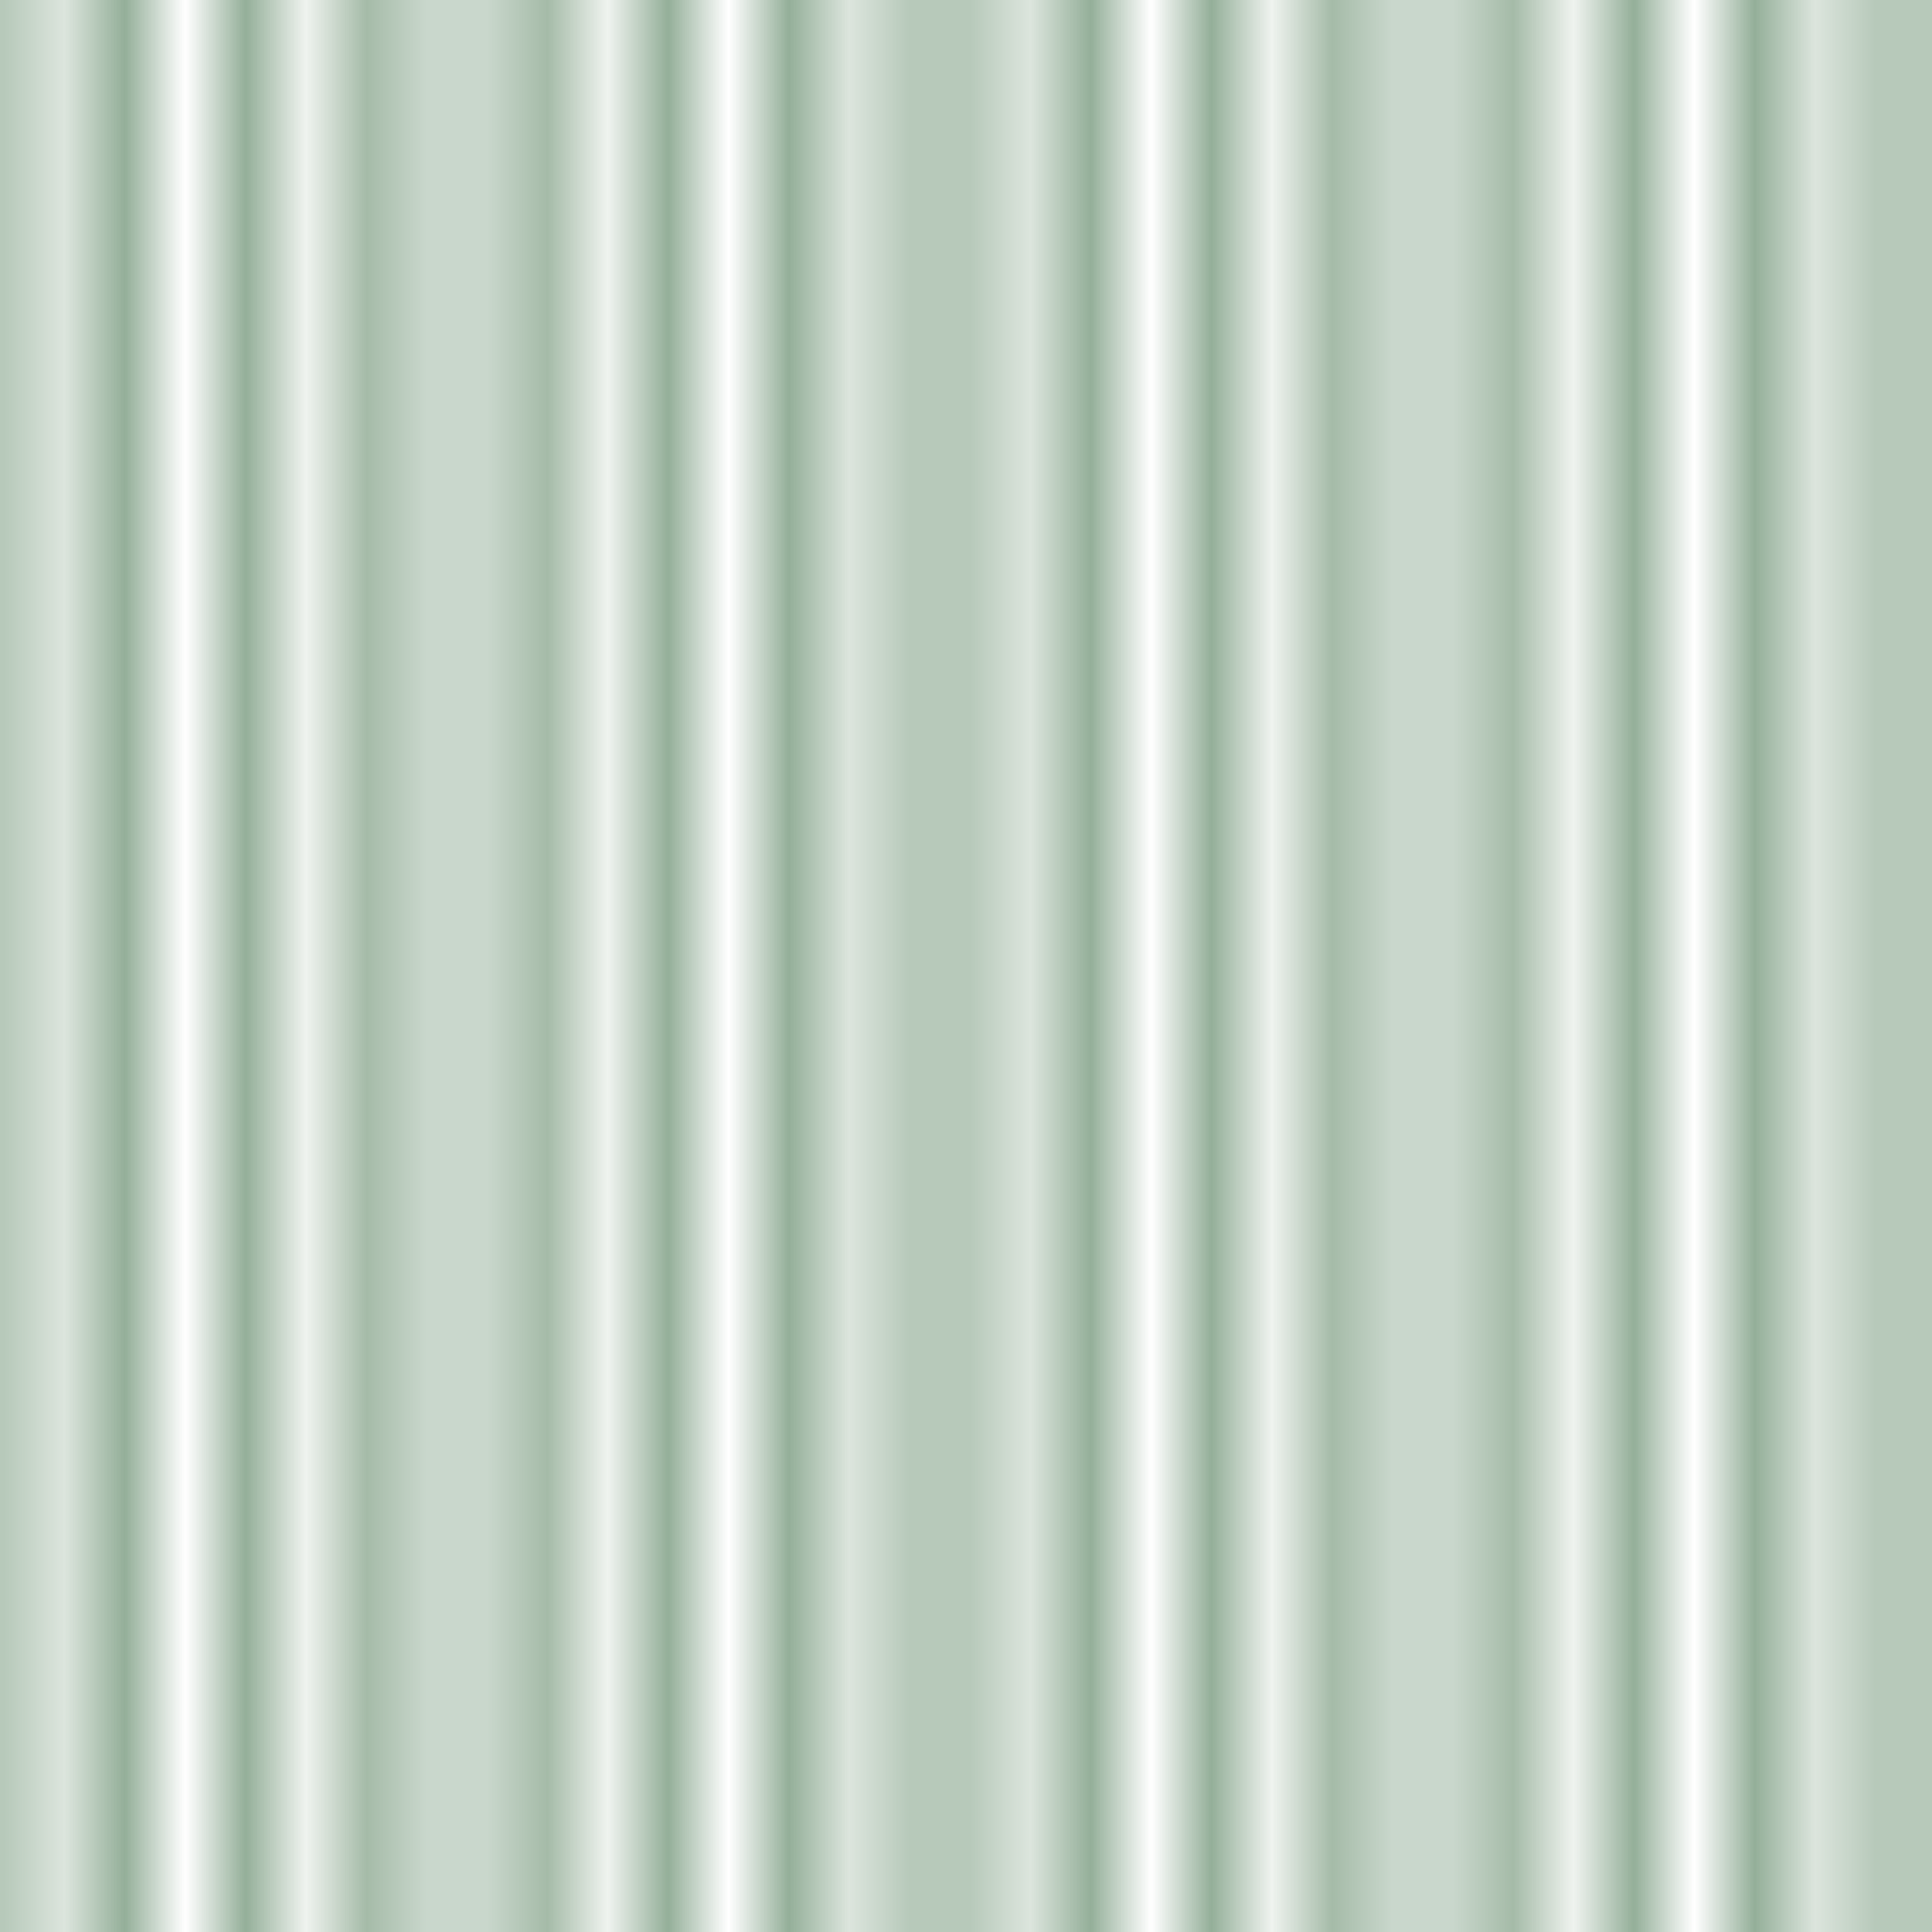 <?xml version="1.0" encoding="UTF-8"?>
<svg xmlns="http://www.w3.org/2000/svg" xmlns:xlink="http://www.w3.org/1999/xlink" width="32px" height="32px" viewBox="0 0 32 32" version="1.1">
<defs>
<clipPath id="clip1">
  <rect x="0" y="0" width="32" height="32"/>
</clipPath>
<g id="surface5" clip-path="url(#clip1)">
<path style="fill:none;stroke-width:2;stroke-linecap:round;stroke-linejoin:miter;stroke:rgb(34.51%,50.98%,37.255%);stroke-opacity:1;stroke-miterlimit:10;" d="M 0 125 L 0 -25 " transform="matrix(0.32,0,0,0.32,0,0)"/>
<path style="fill:none;stroke-width:2;stroke-linecap:round;stroke-linejoin:miter;stroke:rgb(34.51%,50.98%,37.255%);stroke-opacity:1;stroke-miterlimit:10;" d="M 5.554 125 L 5.554 -25 " transform="matrix(0.32,0,0,0.32,0,0)"/>
<path style="fill:none;stroke-width:2;stroke-linecap:round;stroke-linejoin:miter;stroke:rgb(34.51%,50.98%,37.255%);stroke-opacity:1;stroke-miterlimit:10;" d="M 11.108 125 L 11.108 -25 " transform="matrix(0.32,0,0,0.32,0,0)"/>
<path style="fill:none;stroke-width:2;stroke-linecap:round;stroke-linejoin:miter;stroke:rgb(34.51%,50.98%,37.255%);stroke-opacity:1;stroke-miterlimit:10;" d="M 16.675 125 L 16.675 -25 " transform="matrix(0.32,0,0,0.32,0,0)"/>
<path style="fill:none;stroke-width:2;stroke-linecap:round;stroke-linejoin:miter;stroke:rgb(34.51%,50.98%,37.255%);stroke-opacity:1;stroke-miterlimit:10;" d="M 22.217 125 L 22.217 -25 " transform="matrix(0.32,0,0,0.32,0,0)"/>
<path style="fill:none;stroke-width:2;stroke-linecap:round;stroke-linejoin:miter;stroke:rgb(34.51%,50.98%,37.255%);stroke-opacity:1;stroke-miterlimit:10;" d="M 27.783 125 L 27.783 -25 " transform="matrix(0.32,0,0,0.32,0,0)"/>
<path style="fill:none;stroke-width:2;stroke-linecap:round;stroke-linejoin:miter;stroke:rgb(34.51%,50.98%,37.255%);stroke-opacity:1;stroke-miterlimit:10;" d="M 33.325 125 L 33.325 -25 " transform="matrix(0.32,0,0,0.32,0,0)"/>
<path style="fill:none;stroke-width:2;stroke-linecap:round;stroke-linejoin:miter;stroke:rgb(34.51%,50.98%,37.255%);stroke-opacity:1;stroke-miterlimit:10;" d="M 38.892 125 L 38.892 -25 " transform="matrix(0.32,0,0,0.32,0,0)"/>
<path style="fill:none;stroke-width:2;stroke-linecap:round;stroke-linejoin:miter;stroke:rgb(34.51%,50.98%,37.255%);stroke-opacity:1;stroke-miterlimit:10;" d="M 44.446 125 L 44.446 -25 " transform="matrix(0.32,0,0,0.32,0,0)"/>
<path style="fill:none;stroke-width:2;stroke-linecap:round;stroke-linejoin:miter;stroke:rgb(34.51%,50.98%,37.255%);stroke-opacity:1;stroke-miterlimit:10;" d="M 50 125 L 50 -25 " transform="matrix(0.32,0,0,0.32,0,0)"/>
<path style="fill:none;stroke-width:2;stroke-linecap:round;stroke-linejoin:miter;stroke:rgb(34.51%,50.98%,37.255%);stroke-opacity:1;stroke-miterlimit:10;" d="M 55.554 125 L 55.554 -25 " transform="matrix(0.32,0,0,0.32,0,0)"/>
<path style="fill:none;stroke-width:2;stroke-linecap:round;stroke-linejoin:miter;stroke:rgb(34.51%,50.98%,37.255%);stroke-opacity:1;stroke-miterlimit:10;" d="M 61.108 125 L 61.108 -25 " transform="matrix(0.32,0,0,0.32,0,0)"/>
<path style="fill:none;stroke-width:2;stroke-linecap:round;stroke-linejoin:miter;stroke:rgb(34.51%,50.98%,37.255%);stroke-opacity:1;stroke-miterlimit:10;" d="M 66.675 125 L 66.675 -25 " transform="matrix(0.32,0,0,0.32,0,0)"/>
<path style="fill:none;stroke-width:2;stroke-linecap:round;stroke-linejoin:miter;stroke:rgb(34.51%,50.98%,37.255%);stroke-opacity:1;stroke-miterlimit:10;" d="M 72.217 125 L 72.217 -25 " transform="matrix(0.32,0,0,0.32,0,0)"/>
<path style="fill:none;stroke-width:2;stroke-linecap:round;stroke-linejoin:miter;stroke:rgb(34.51%,50.98%,37.255%);stroke-opacity:1;stroke-miterlimit:10;" d="M 77.783 125 L 77.783 -25 " transform="matrix(0.32,0,0,0.32,0,0)"/>
<path style="fill:none;stroke-width:2;stroke-linecap:round;stroke-linejoin:miter;stroke:rgb(34.51%,50.98%,37.255%);stroke-opacity:1;stroke-miterlimit:10;" d="M 83.325 125 L 83.325 -25 " transform="matrix(0.32,0,0,0.32,0,0)"/>
<path style="fill:none;stroke-width:2;stroke-linecap:round;stroke-linejoin:miter;stroke:rgb(34.51%,50.98%,37.255%);stroke-opacity:1;stroke-miterlimit:10;" d="M 88.892 125 L 88.892 -25 " transform="matrix(0.32,0,0,0.32,0,0)"/>
<path style="fill:none;stroke-width:2;stroke-linecap:round;stroke-linejoin:miter;stroke:rgb(34.51%,50.98%,37.255%);stroke-opacity:1;stroke-miterlimit:10;" d="M 94.446 125 L 94.446 -25 " transform="matrix(0.32,0,0,0.32,0,0)"/>
<path style="fill:none;stroke-width:2;stroke-linecap:round;stroke-linejoin:miter;stroke:rgb(34.51%,50.98%,37.255%);stroke-opacity:1;stroke-miterlimit:10;" d="M 100 125 L 100 -25 " transform="matrix(0.32,0,0,0.32,0,0)"/>
</g>
<pattern id="pattern0" patternUnits="userSpaceOnUse" width="32" height="32" patternTransform="matrix(1,0,0,1,23.562,-9.357)">
<use xlink:href="#surface5"/>
</pattern>
</defs>
<g id="surface1">
<rect x="0" y="0" width="32" height="32" style="fill:url(#pattern0);stroke:none;"/>
</g>
</svg>

